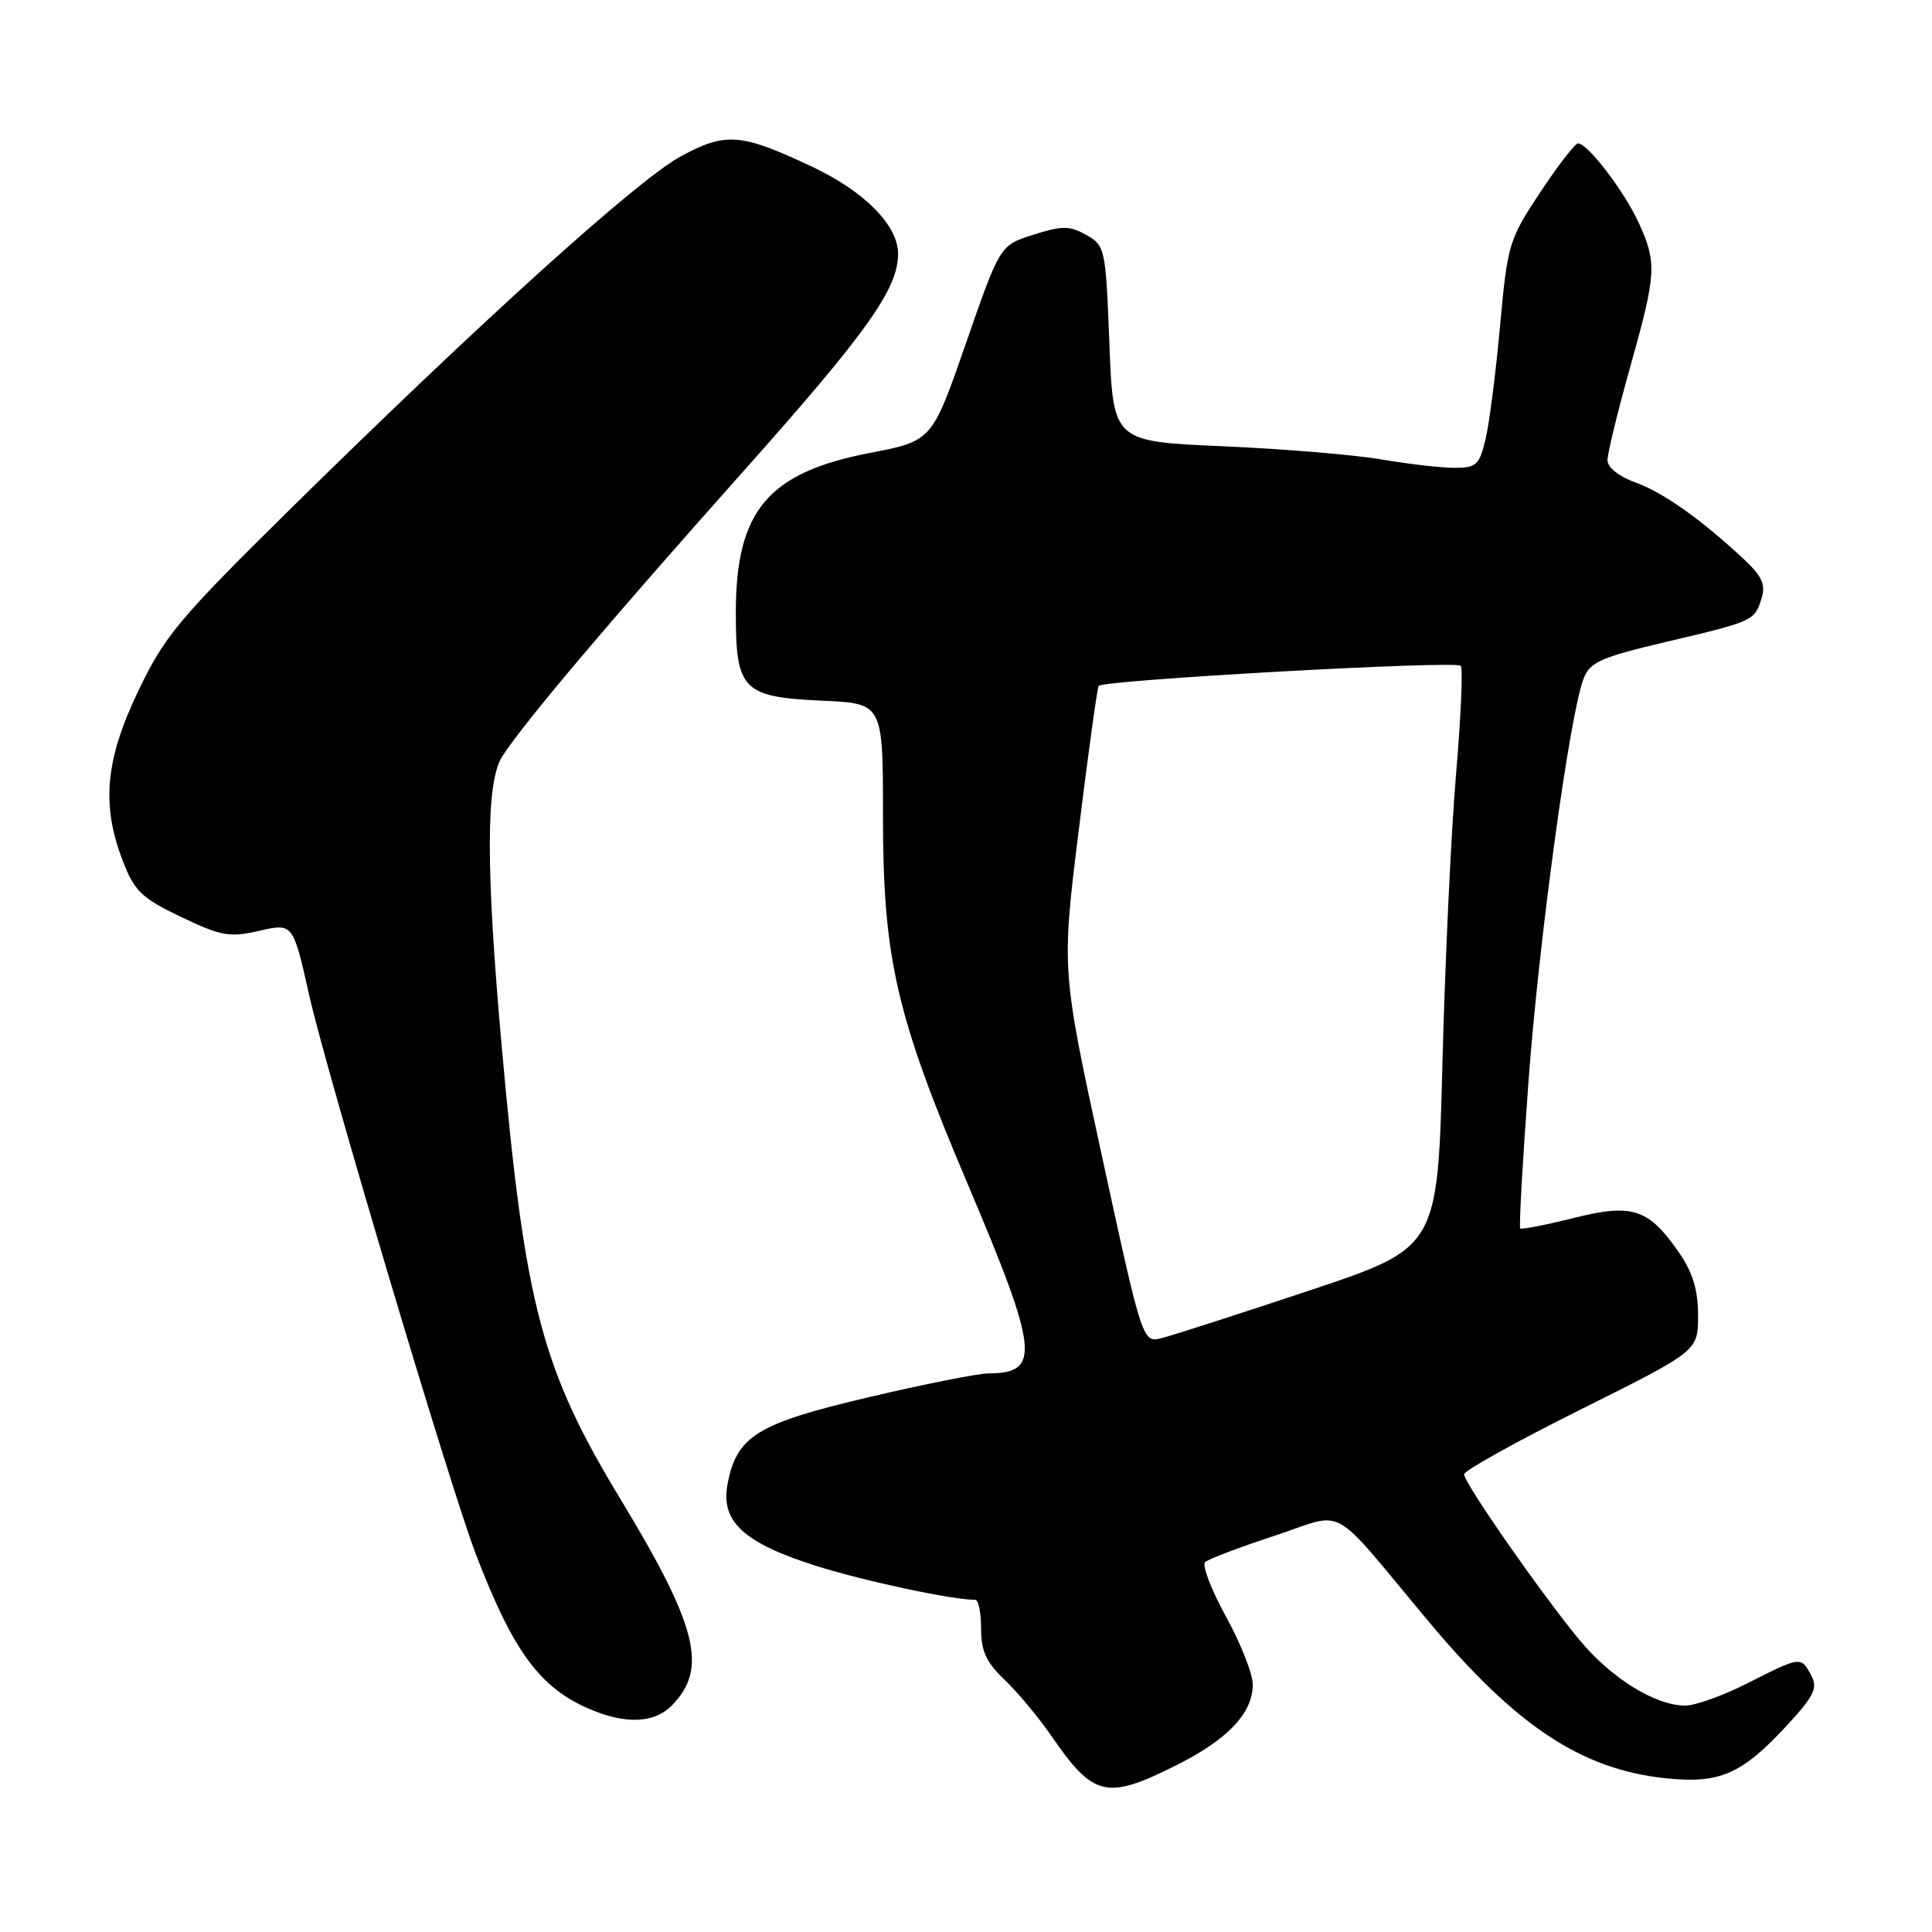 <?xml version="1.0" encoding="UTF-8" standalone="no"?>
<!DOCTYPE svg PUBLIC "-//W3C//DTD SVG 1.1//EN" "http://www.w3.org/Graphics/SVG/1.1/DTD/svg11.dtd" >
<svg xmlns="http://www.w3.org/2000/svg" xmlns:xlink="http://www.w3.org/1999/xlink" version="1.1" viewBox="0 0 256 256">
 <g >
 <path fill="currentColor"
d=" M 155.82 233.93 C 162.67 230.51 166.00 227.00 166.00 223.20 C 166.00 221.81 164.40 217.75 162.44 214.19 C 160.48 210.63 159.25 207.39 159.69 206.98 C 160.14 206.58 164.29 205.00 168.93 203.48 C 178.56 200.32 175.90 198.83 189.36 214.93 C 200.93 228.75 209.58 234.46 220.72 235.63 C 227.89 236.38 230.81 235.10 236.83 228.57 C 240.40 224.69 240.89 223.67 239.99 221.99 C 238.64 219.46 238.62 219.46 231.61 223.01 C 228.37 224.66 224.64 226.00 223.32 226.00 C 219.34 226.00 213.50 222.38 209.29 217.30 C 204.21 211.16 194.00 196.51 194.00 195.35 C 194.00 194.87 200.97 190.99 209.50 186.74 C 225.00 179.01 225.00 179.01 225.00 174.31 C 225.00 170.91 224.30 168.60 222.47 165.96 C 218.43 160.12 216.30 159.43 208.44 161.41 C 204.76 162.33 201.61 162.94 201.44 162.77 C 201.26 162.60 201.75 153.92 202.52 143.48 C 203.90 124.62 207.97 94.82 209.82 89.95 C 210.68 87.72 212.03 87.12 220.87 85.03 C 232.41 82.31 232.49 82.27 233.43 79.24 C 233.98 77.51 233.46 76.35 231.22 74.24 C 225.55 68.92 220.46 65.29 216.75 63.95 C 214.51 63.14 213.00 61.94 213.00 60.97 C 213.00 60.08 214.35 54.54 216.00 48.66 C 219.49 36.23 219.57 34.85 217.13 29.50 C 215.25 25.38 210.38 19.00 209.10 19.00 C 208.70 19.00 206.45 21.92 204.08 25.49 C 199.93 31.76 199.75 32.38 198.76 43.24 C 198.20 49.43 197.33 56.19 196.83 58.25 C 196.02 61.62 195.60 62.00 192.71 61.99 C 190.95 61.99 186.57 61.48 183.00 60.87 C 179.43 60.26 169.97 59.47 162.00 59.13 C 147.50 58.50 147.50 58.50 147.00 45.54 C 146.51 32.89 146.44 32.54 143.93 31.13 C 141.72 29.89 140.76 29.89 136.93 31.10 C 132.50 32.50 132.50 32.50 128.00 45.46 C 123.50 58.43 123.50 58.43 115.25 60.02 C 101.73 62.63 97.50 67.68 97.50 81.21 C 97.50 91.45 98.40 92.37 109.03 92.85 C 117.00 93.21 117.00 93.21 117.00 108.14 C 117.00 126.99 118.73 134.52 128.22 156.88 C 137.62 179.04 137.94 181.96 131.00 181.98 C 129.62 181.98 122.45 183.41 115.06 185.15 C 100.28 188.63 97.60 190.29 96.40 196.68 C 95.47 201.62 98.55 204.45 108.15 207.49 C 114.55 209.51 126.03 211.96 129.25 211.99 C 129.66 212.00 130.00 213.72 130.00 215.81 C 130.00 218.78 130.69 220.28 133.10 222.56 C 134.80 224.18 137.59 227.53 139.30 230.00 C 144.89 238.13 146.61 238.54 155.82 233.93 Z  M 88.97 226.03 C 93.84 221.16 92.47 215.57 82.24 198.68 C 71.76 181.39 69.57 173.06 66.51 139.00 C 64.35 114.94 64.37 103.63 66.55 100.23 C 69.48 95.69 80.58 82.56 98.24 62.74 C 114.92 44.02 119.00 38.30 119.00 33.62 C 119.00 29.88 114.54 25.36 107.67 22.12 C 98.18 17.64 96.19 17.48 90.22 20.71 C 84.51 23.80 63.86 42.45 38.64 67.28 C 23.71 81.99 21.82 84.25 18.35 91.50 C 13.94 100.69 13.40 106.64 16.27 114.07 C 17.82 118.09 18.75 118.99 23.99 121.50 C 29.34 124.05 30.41 124.24 34.39 123.33 C 38.83 122.32 38.83 122.32 40.98 131.91 C 43.29 142.17 59.62 196.95 63.02 205.85 C 67.95 218.73 71.48 223.58 78.01 226.41 C 82.82 228.50 86.64 228.36 88.97 226.03 Z  M 146.02 153.22 C 140.65 128.50 140.65 128.50 142.94 110.00 C 144.19 99.83 145.38 91.23 145.58 90.89 C 146.05 90.11 192.83 87.50 193.56 88.22 C 193.86 88.53 193.58 95.01 192.93 102.64 C 192.28 110.26 191.47 127.49 191.13 140.92 C 190.50 165.33 190.50 165.33 173.50 171.00 C 164.15 174.12 155.35 176.95 153.95 177.30 C 151.39 177.94 151.39 177.94 146.02 153.22 Z "/>
</g>
</svg>